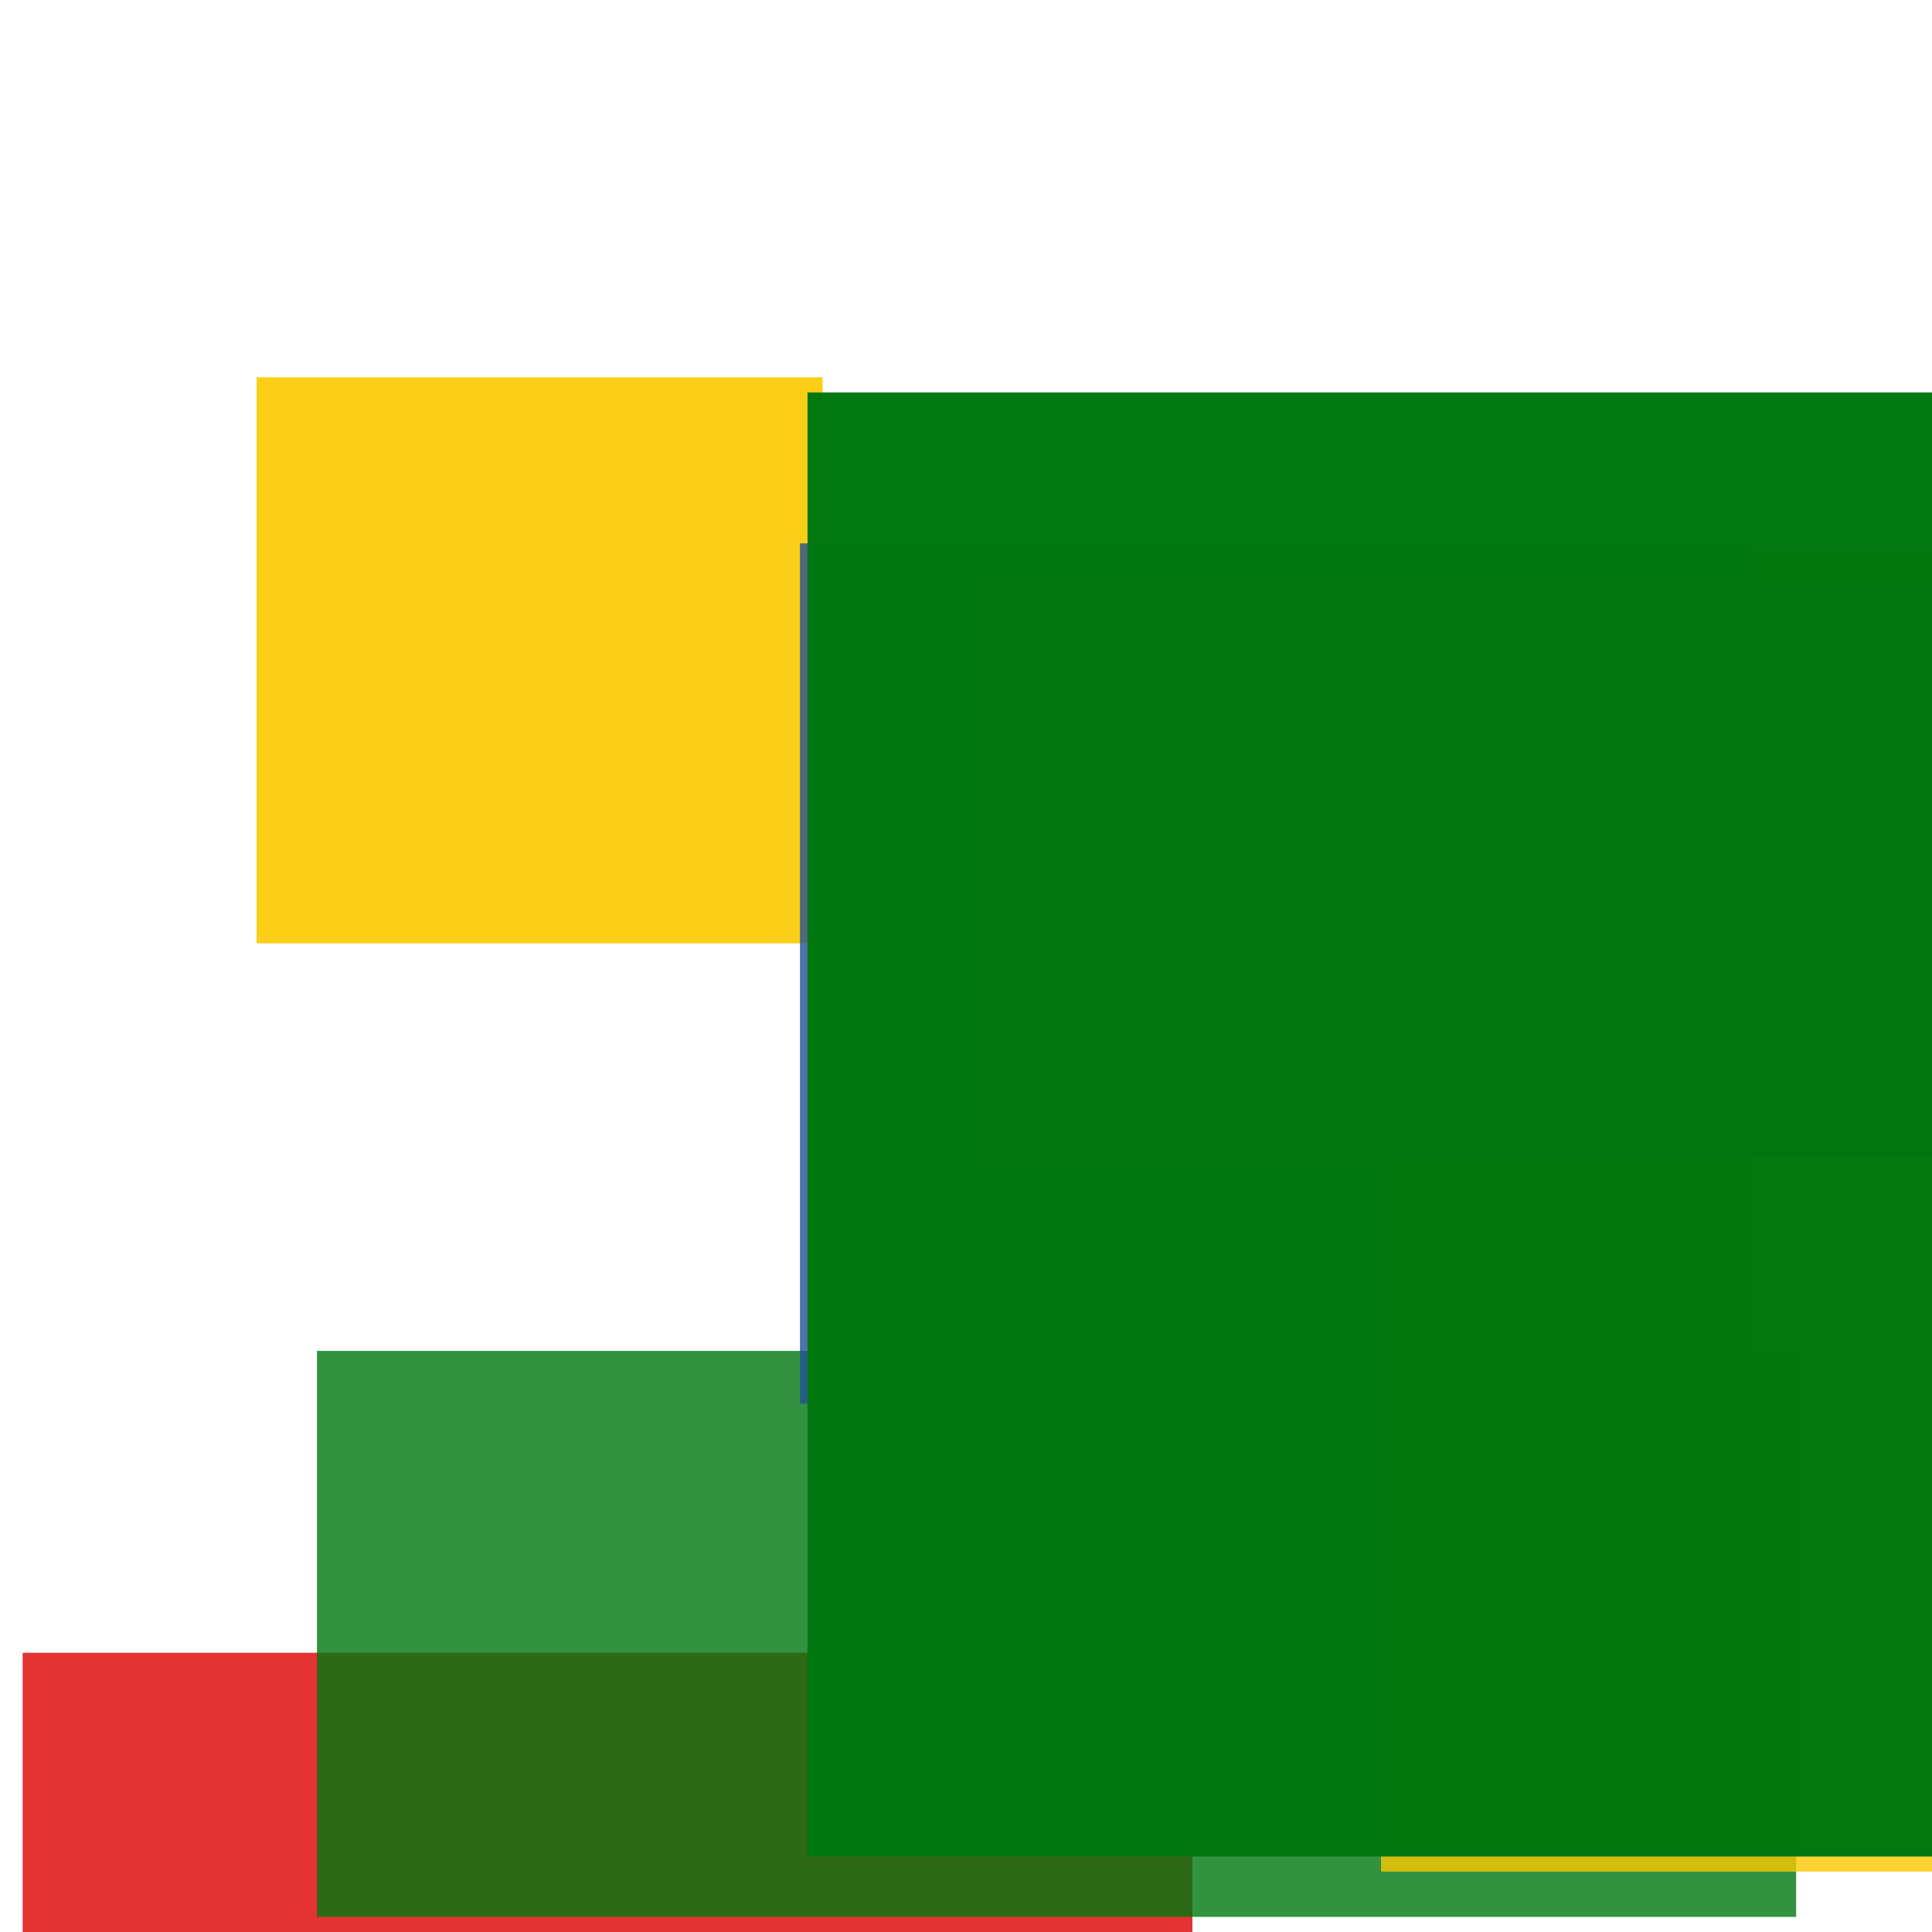 <svg width='256' height='256'><rect x='0' y='0' width='256' height='256' fill='white'/><rect x='115' y='73' width='161' height='117' opacity='0.80' fill='#ffa500'/><rect x='34' y='50' width='75' height='75' opacity='0.91' fill='#fac901'/><rect x='3' y='219' width='155' height='75' opacity='0.80' fill='#dd0100'/><rect x='42' y='179' width='196' height='75' opacity='0.80' fill='#00770F'/><rect x='106' y='72' width='126' height='114' opacity='0.80' fill='#225095'/><rect x='183' y='80' width='163' height='168' opacity='0.80' fill='#fac901'/><rect x='130' y='78' width='129' height='75' opacity='0.80' fill='#dd0100'/><rect x='107' y='52' width='187' height='194' opacity='0.99' fill='#00770F'/></svg>
